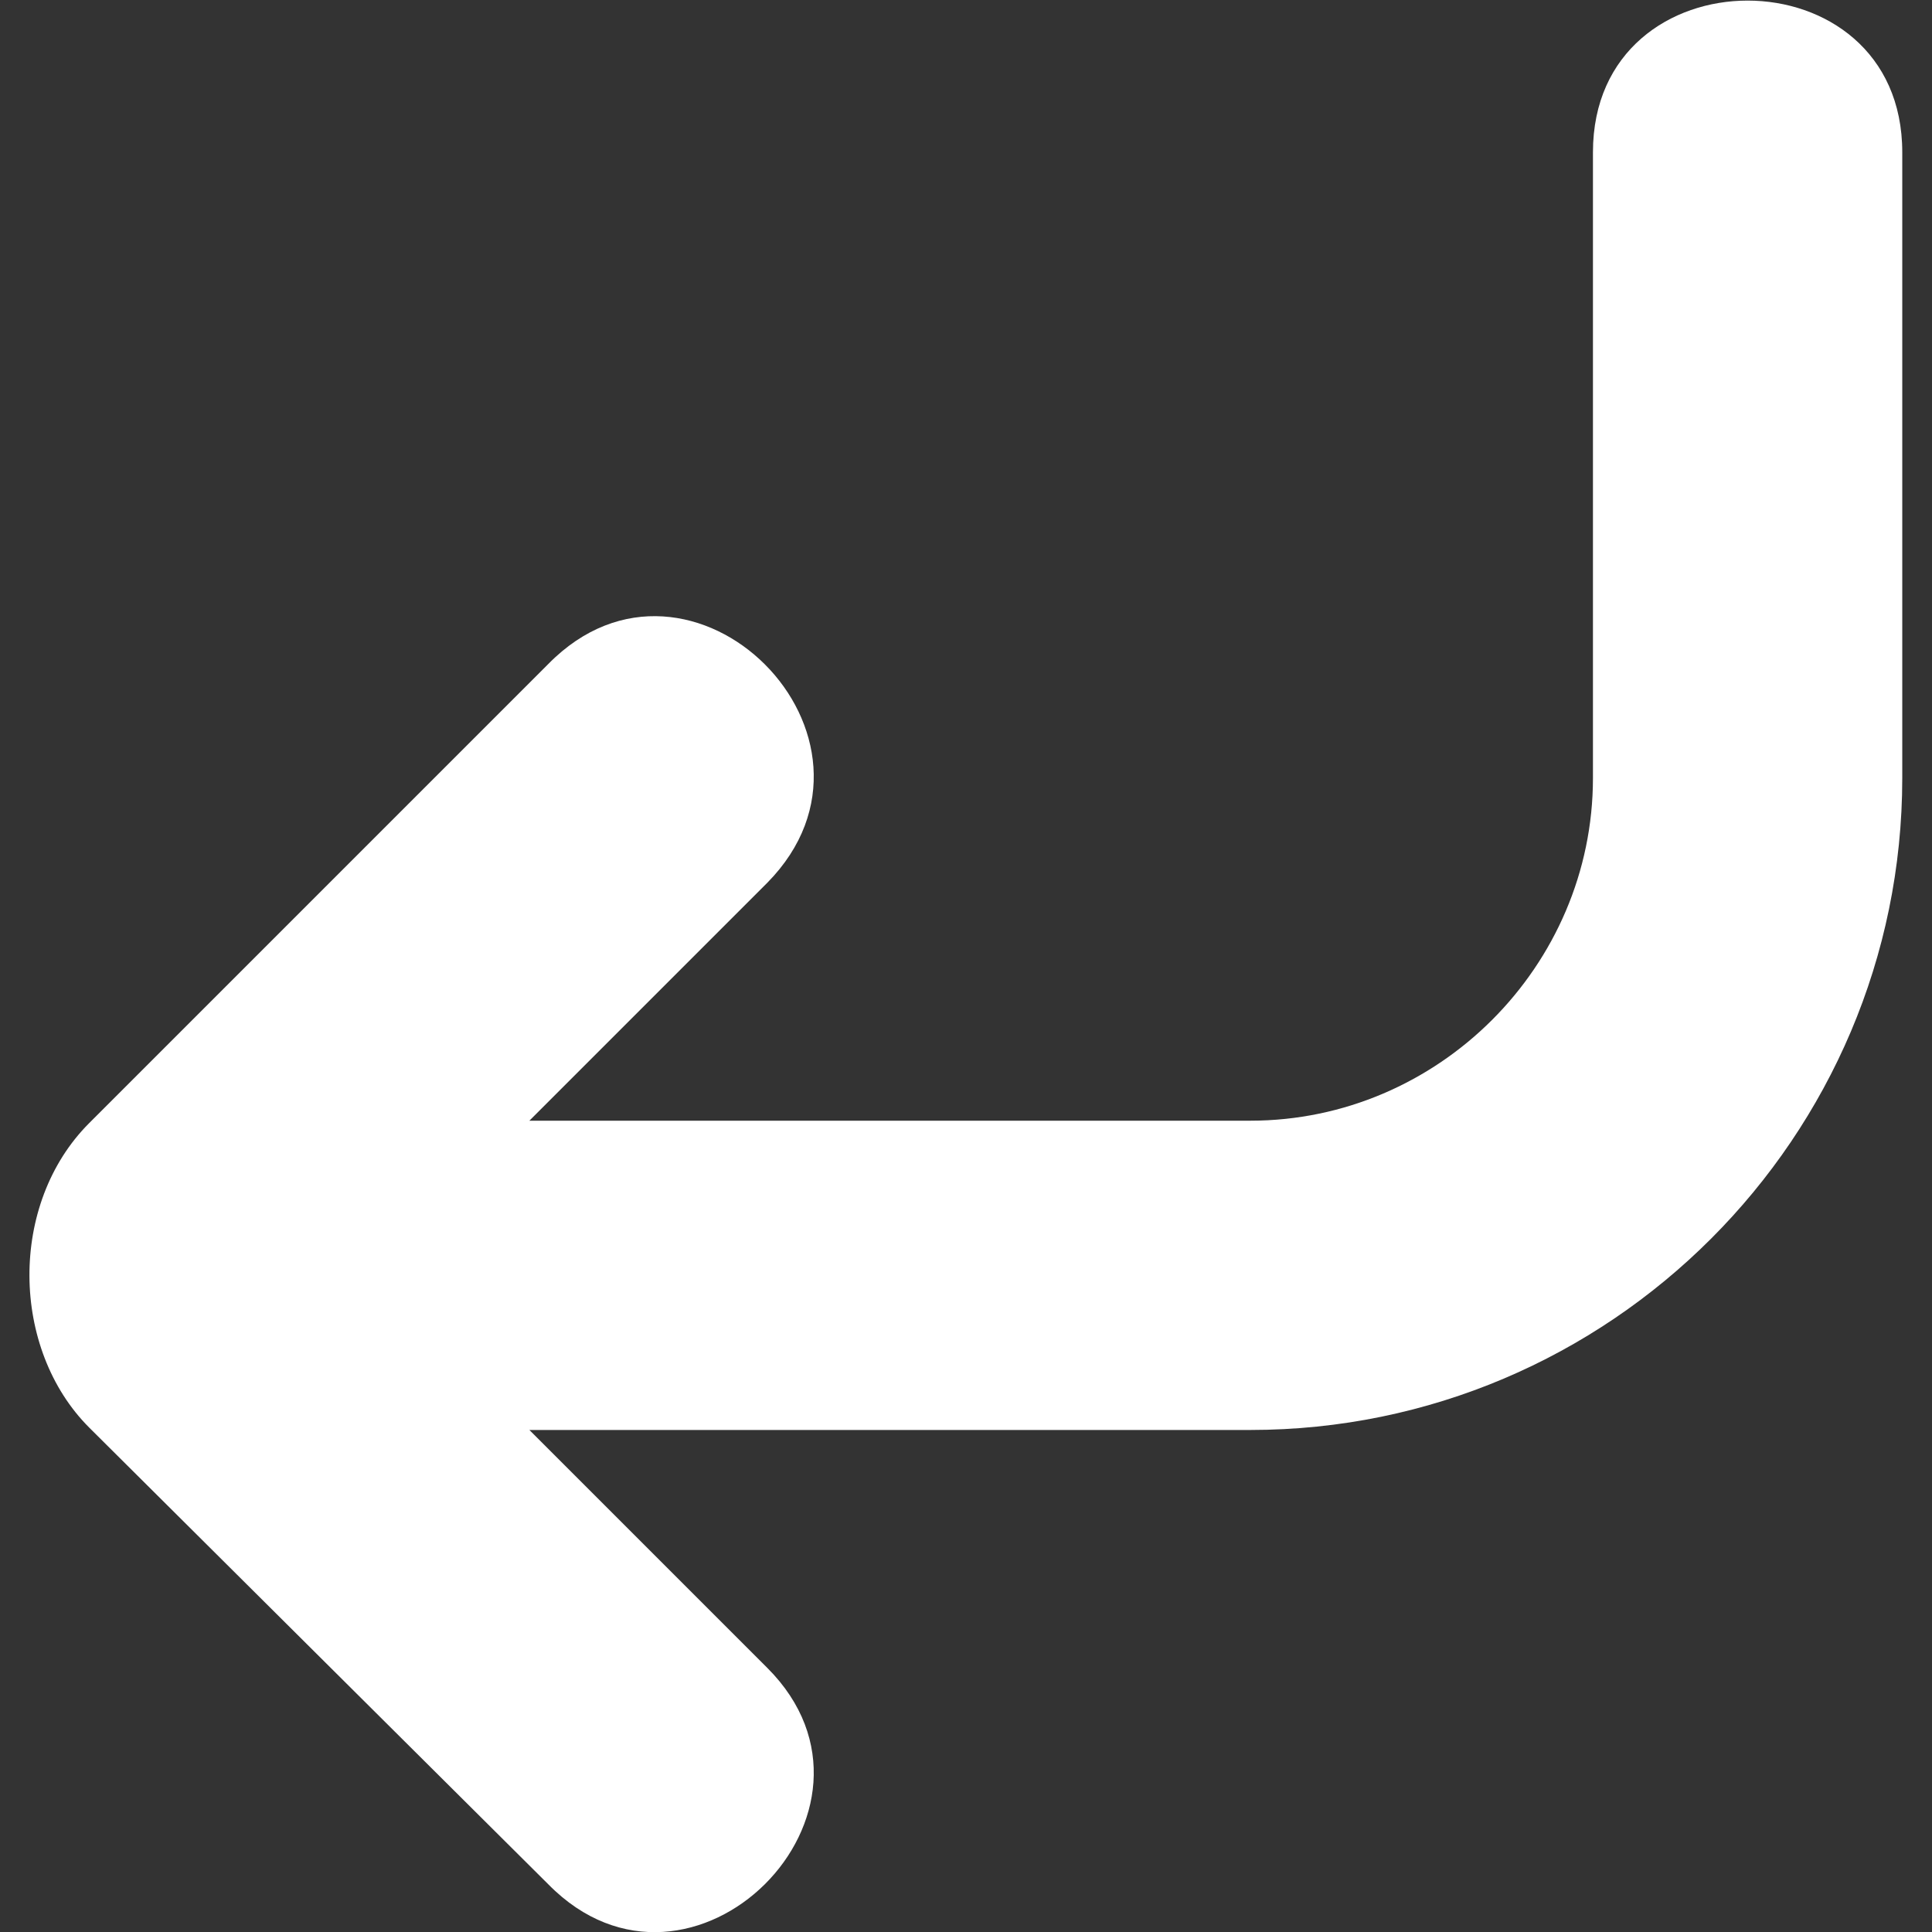 <?xml version="1.0" encoding="UTF-8"?>
<svg width="1200pt" height="1200pt" version="1.1" viewBox="0 0 1200 1200" xmlns="http://www.w3.org/2000/svg">
 <rect x="0" y="0" width="1200" height="1200" fill="#333333" stroke="none"/>
 <path d="m989.41 94.582c0-125.62 192.12-125.62 192.12 0v388.67c0 223.15-181.77 404.93-404.93 404.93h-447.79l147.79 147.79c88.672 88.672-47.289 224.63-135.96 134.48l-285.22-283.74c-48.77-48.77-50.246-138.92 0-189.16l285.22-285.22c88.672-90.148 224.63 45.812 135.96 135.96l-147.79 147.79h447.79c116.75 0 212.81-96.059 212.81-212.81z" fill="#fff"/>
</svg>
